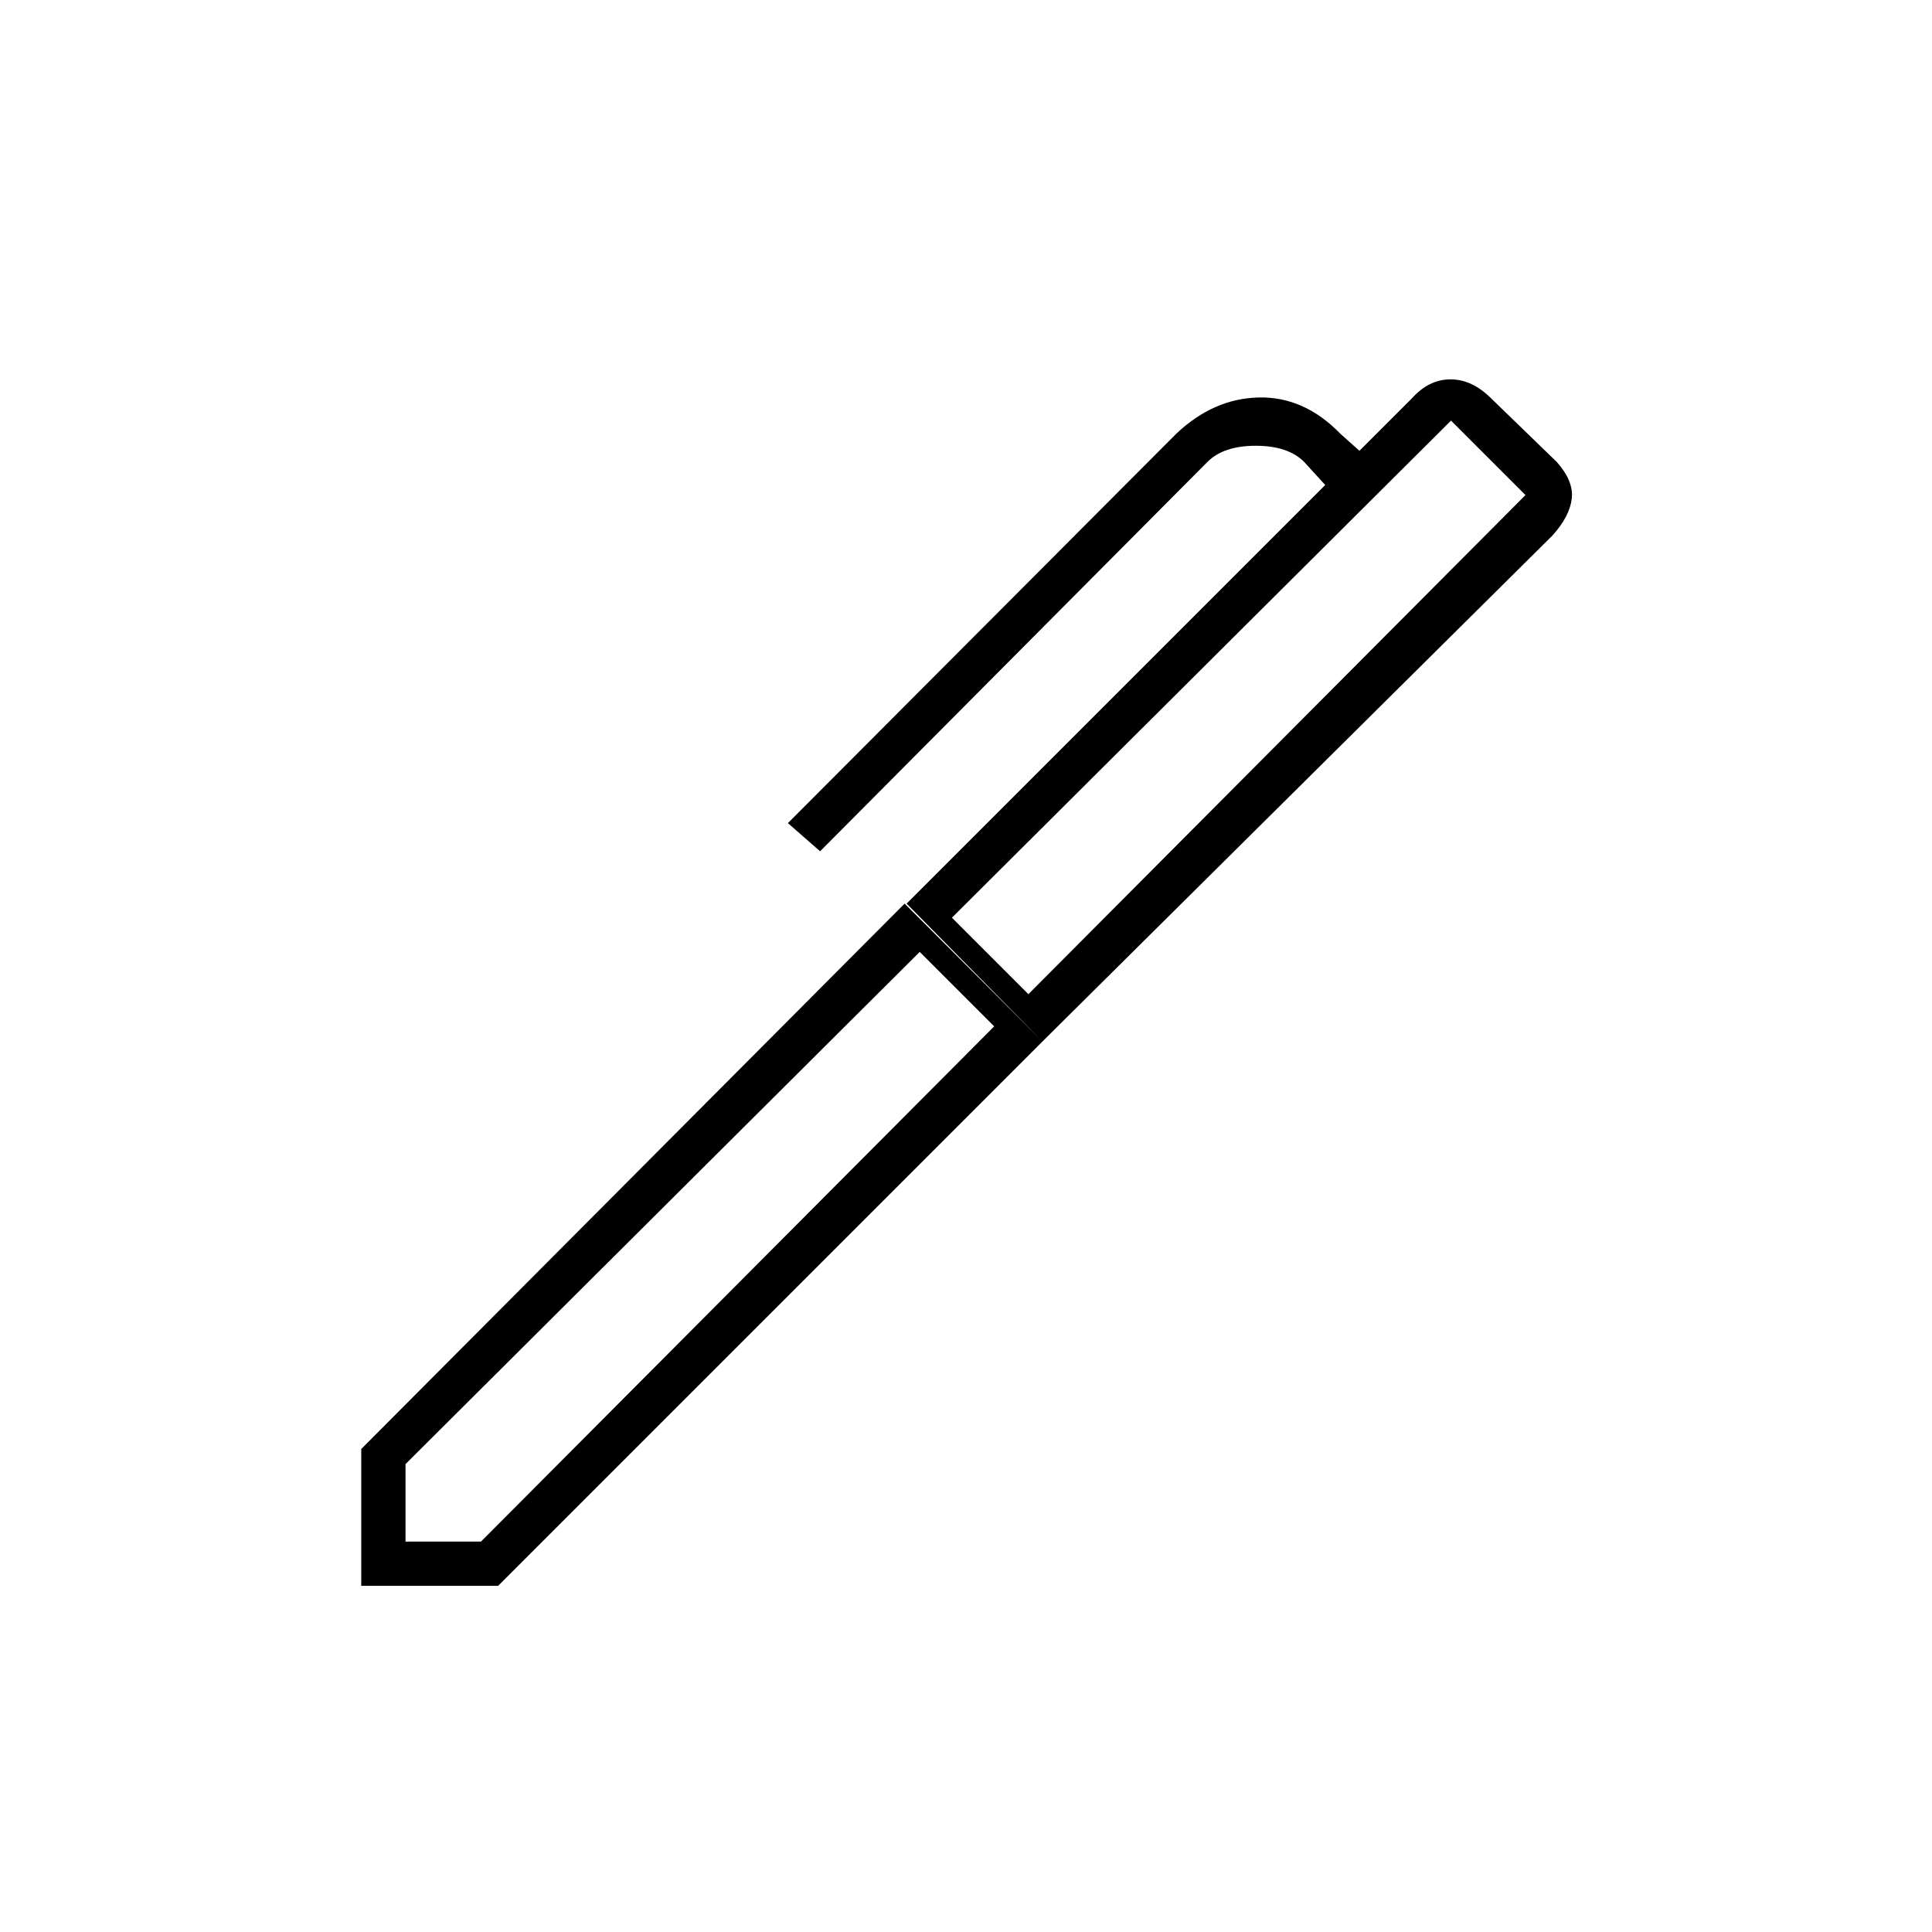 <svg xmlns="http://www.w3.org/2000/svg" height="48" viewBox="0 -960 960 960" width="48"><path d="m473-504 38 38 247-248-37-37-248 247ZM201.5-194H239l255-256-37-37-255.5 254.5v38.5ZM518-442.5 450.5-511l208-208-10.5-11.5q-8-8-24-8t-24 8L407.5-537l-16-14 193-193.5q18.5-17.5 41-18t40.5 18l9.5 8.5 26-26q8.5-9.5 19.25-9.5T741-762l32.5 31.5q8.5 9.5 7.5 18.25T771.5-694L518-442.5ZM247.5-172h-68v-68l270-271 68.5 68.5L247.5-172Z"/></svg>